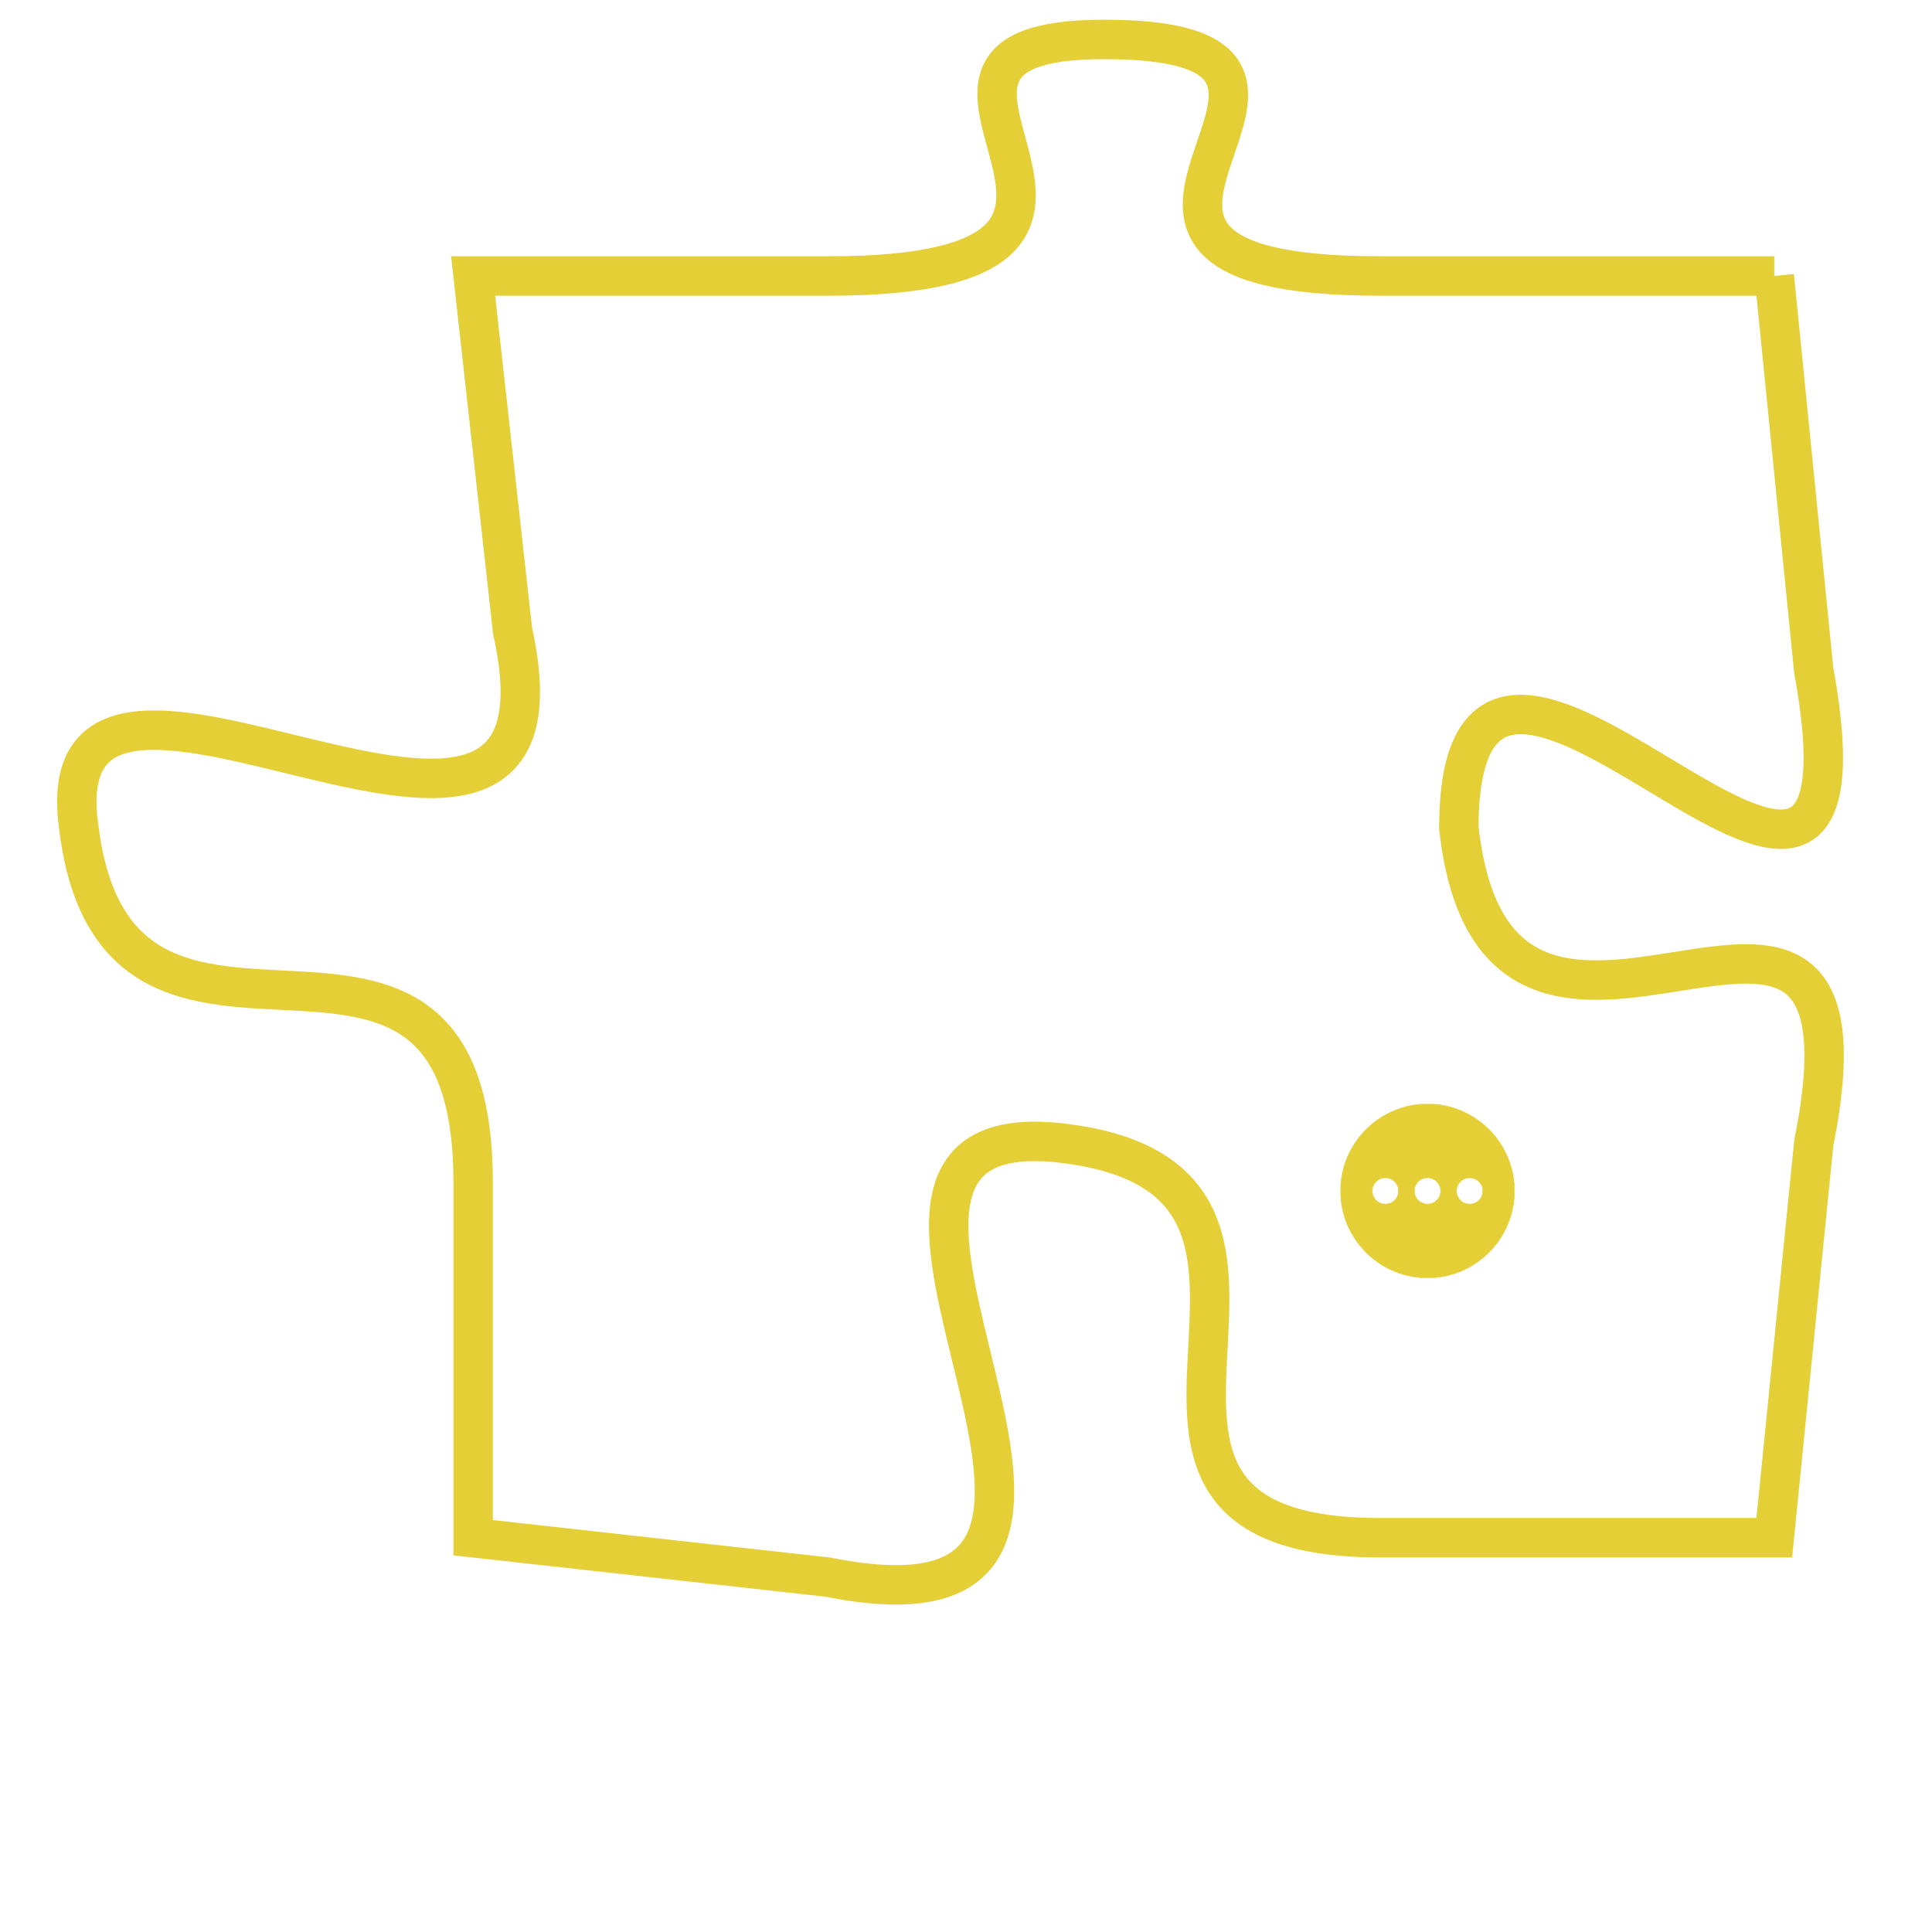 <svg version="1.1" xmlns="http://www.w3.org/2000/svg" xmlns:xlink="http://www.w3.org/1999/xlink" fill="transparent" x="0" y="0" width="350" height="350" preserveAspectRatio="xMinYMin slice"><style type="text/css">.links{fill:transparent;stroke: #E4CF37;}.links:hover{fill:#63D272; opacity:0.4;}</style><defs><g id="allt"><path id="t7428" d="M627,1824 L617,1824 C607,1824 618,1818 610,1818 C603,1818 613,1824 603,1824 L594,1824 594,1824 L595,1833 C597,1842 583,1831 584,1838 C585,1846 594,1838 594,1847 L594,1856 594,1856 L603,1857 C613,1859 601,1845 609,1846 C617,1847 608,1856 617,1856 L627,1856 627,1856 L628,1846 C630,1836 620,1847 619,1838 C619,1829 630,1845 628,1834 L627,1824"/></g><clipPath id="c" clipRule="evenodd" fill="transparent"><use href="#t7428"/></clipPath></defs><svg viewBox="582 1817 49 43" preserveAspectRatio="xMinYMin meet"><svg width="4380" height="2430"><g><image crossorigin="anonymous" x="0" y="0" href="https://nftpuzzle.license-token.com/assets/completepuzzle.svg" width="100%" height="100%" /><g class="links"><use href="#t7428"/></g></g></svg><svg x="616" y="1845" height="9%" width="9%" viewBox="0 0 330 330"><g><a xlink:href="https://nftpuzzle.license-token.com/" class="links"><title>See the most innovative NFT based token software licensing project</title><path fill="#E4CF37" id="more" d="M165,0C74.019,0,0,74.019,0,165s74.019,165,165,165s165-74.019,165-165S255.981,0,165,0z M85,190 c-13.785,0-25-11.215-25-25s11.215-25,25-25s25,11.215,25,25S98.785,190,85,190z M165,190c-13.785,0-25-11.215-25-25 s11.215-25,25-25s25,11.215,25,25S178.785,190,165,190z M245,190c-13.785,0-25-11.215-25-25s11.215-25,25-25 c13.785,0,25,11.215,25,25S258.785,190,245,190z"></path></a></g></svg></svg></svg>